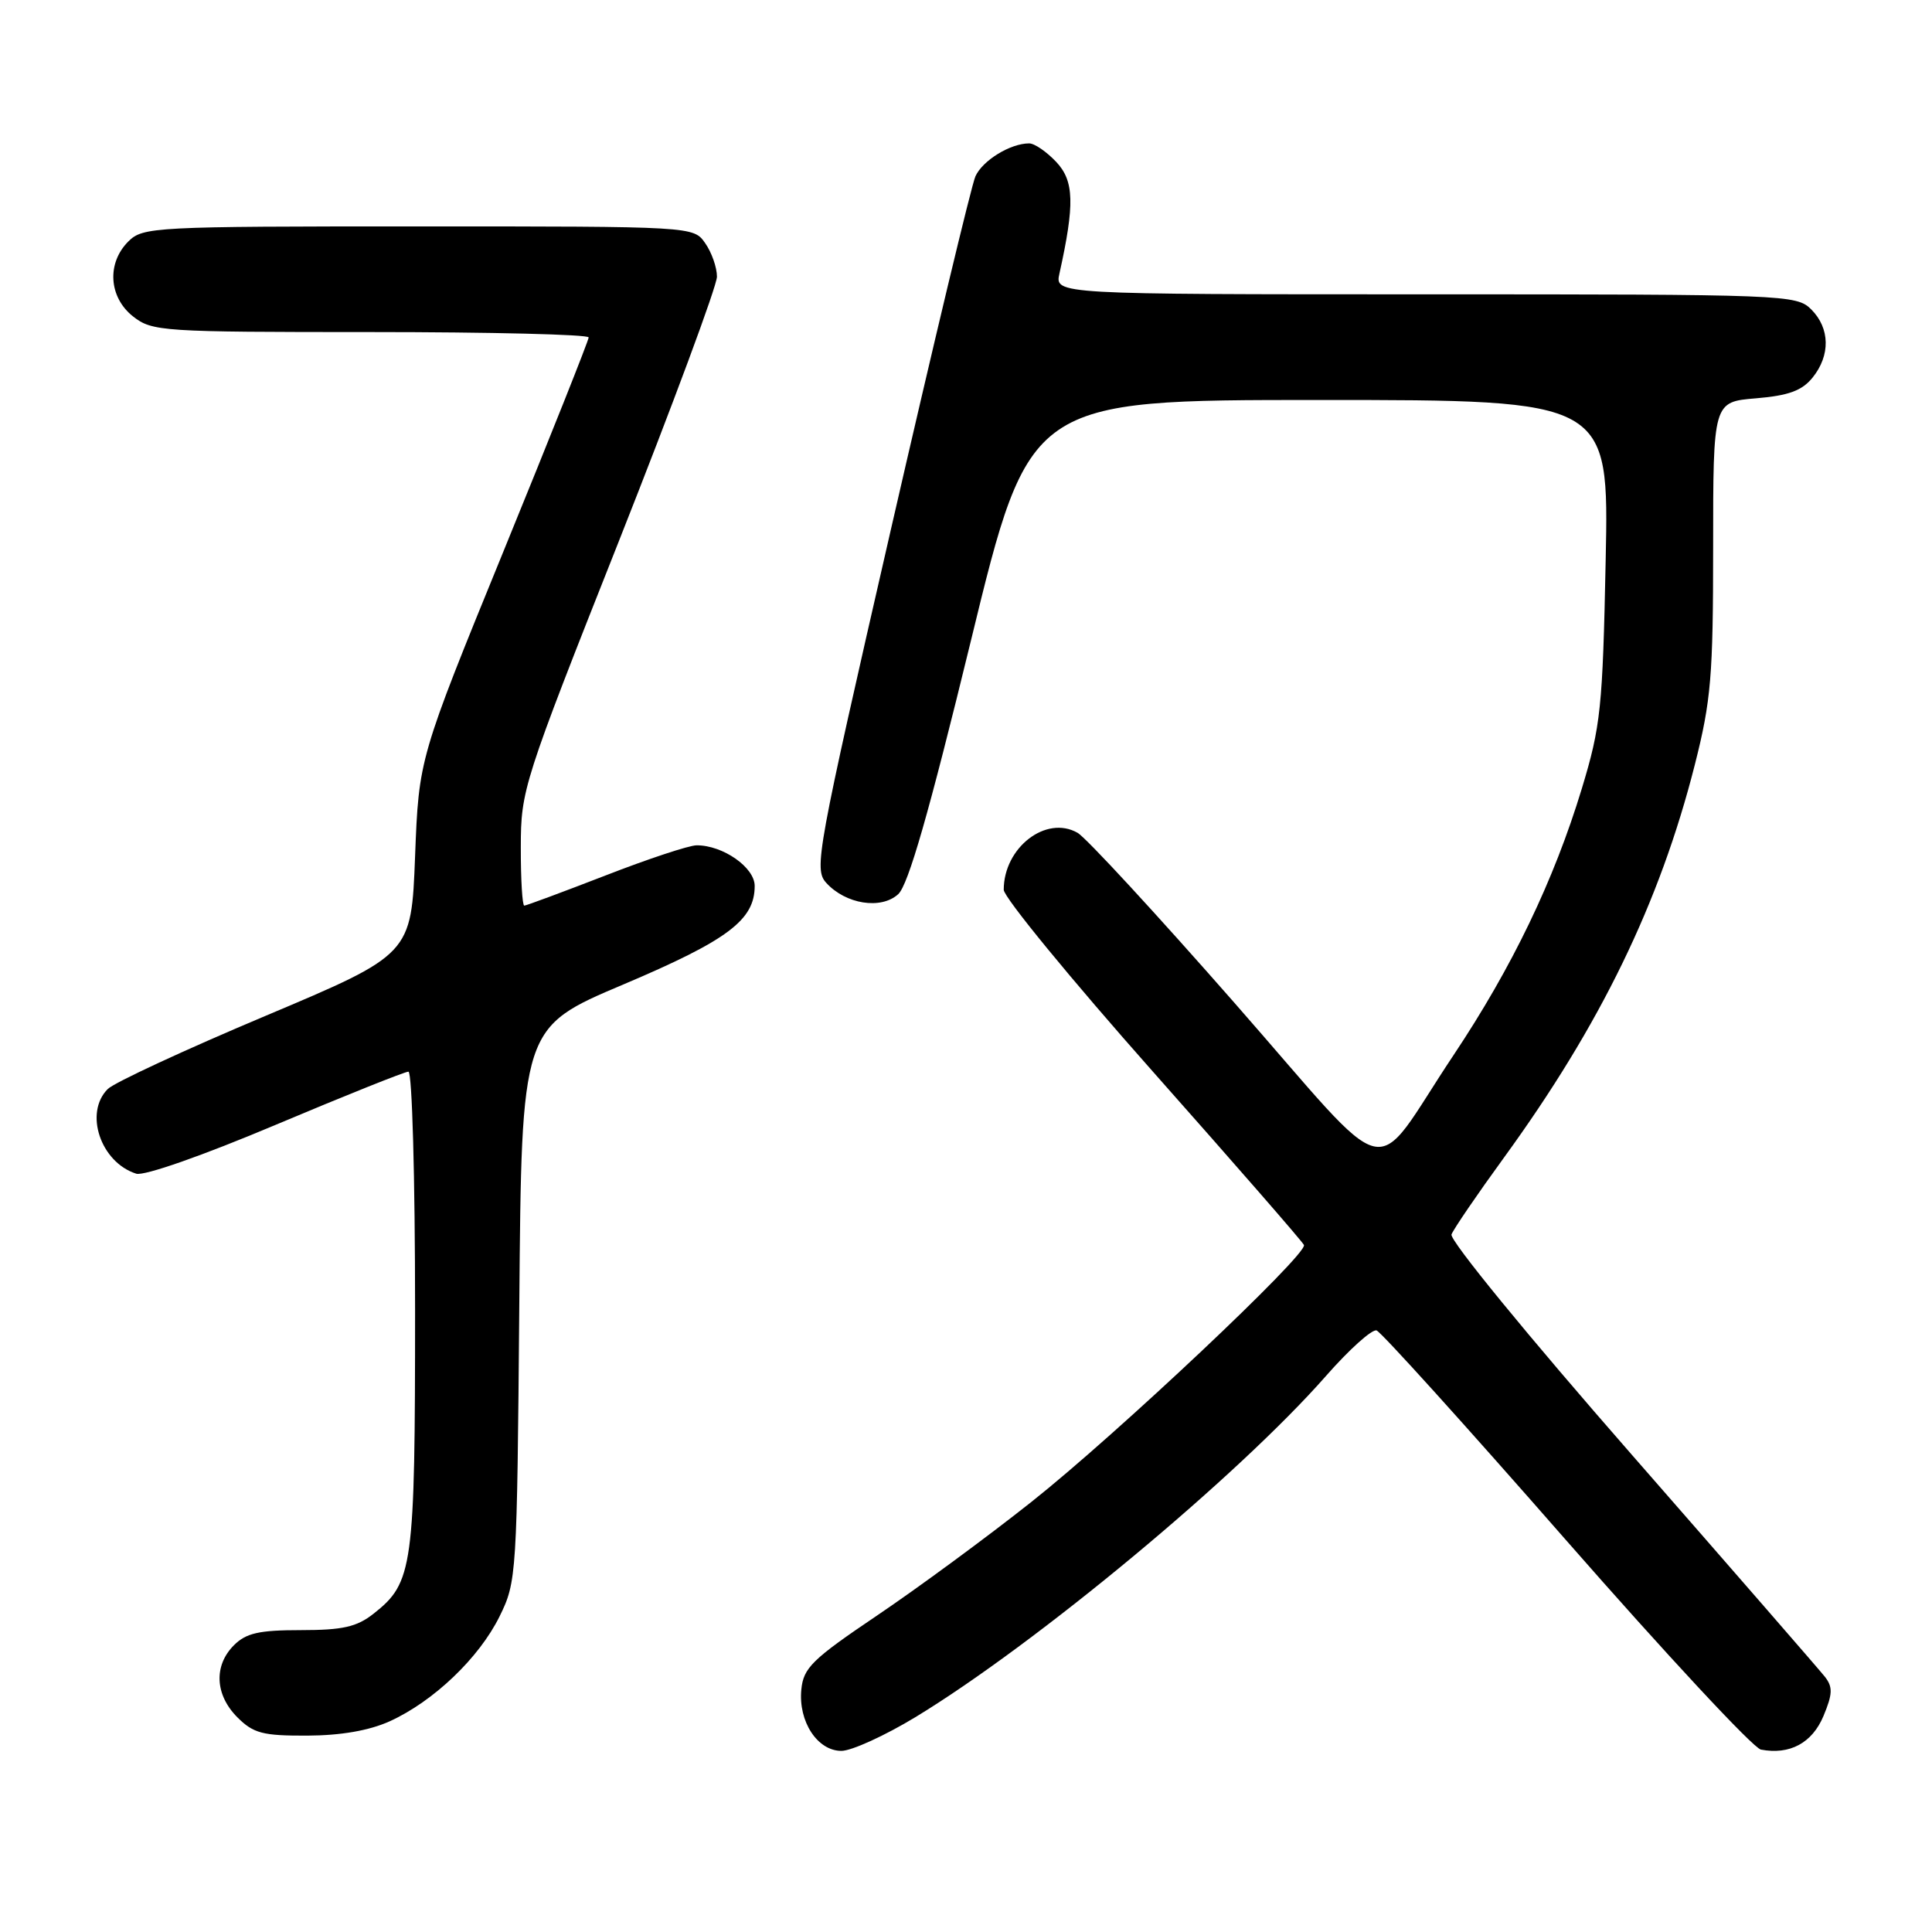 <?xml version="1.0" encoding="UTF-8" standalone="no"?>
<!DOCTYPE svg PUBLIC "-//W3C//DTD SVG 1.1//EN" "http://www.w3.org/Graphics/SVG/1.1/DTD/svg11.dtd" >
<svg xmlns="http://www.w3.org/2000/svg" xmlns:xlink="http://www.w3.org/1999/xlink" version="1.1" viewBox="0 0 256 256">
 <g >
 <path fill="currentColor"
d=" M 121.30 227.53 C 137.31 217.80 164.05 195.58 175.70 182.32 C 178.78 178.81 181.80 176.10 182.40 176.29 C 183.01 176.49 194.30 188.99 207.50 204.07 C 220.70 219.14 232.32 231.64 233.33 231.83 C 237.15 232.56 240.12 230.96 241.62 227.38 C 242.84 224.45 242.87 223.54 241.80 222.17 C 241.08 221.26 229.55 208.00 216.17 192.70 C 202.44 177.01 192.05 164.31 192.33 163.57 C 192.61 162.85 195.74 158.26 199.29 153.38 C 212.07 135.80 219.93 119.63 224.57 101.34 C 226.73 92.82 227.00 89.59 227.00 72.50 C 227.00 53.25 227.00 53.25 232.67 52.78 C 236.99 52.42 238.77 51.77 240.17 50.04 C 242.56 47.09 242.49 43.49 240.00 41.00 C 238.05 39.05 236.67 39.00 188.88 39.00 C 139.77 39.00 139.77 39.00 140.38 36.25 C 142.42 27.05 142.33 23.99 139.97 21.47 C 138.69 20.11 137.08 19.00 136.37 19.00 C 133.88 19.00 130.21 21.25 129.25 23.36 C 128.72 24.54 123.67 45.65 118.02 70.28 C 108.23 112.99 107.83 115.16 109.48 116.98 C 112.05 119.81 116.73 120.56 119.01 118.49 C 120.35 117.28 123.09 107.72 128.65 84.90 C 136.41 53.00 136.41 53.00 174.81 53.00 C 213.20 53.00 213.20 53.00 212.76 74.25 C 212.36 93.83 212.11 96.21 209.60 104.49 C 205.90 116.67 200.36 128.18 192.61 139.80 C 181.39 156.62 185.19 157.52 163.56 132.87 C 153.25 121.12 143.90 110.98 142.78 110.35 C 138.61 107.97 133.00 112.31 133.00 117.90 C 133.00 118.89 141.89 129.73 152.75 141.98 C 163.61 154.23 172.63 164.57 172.78 164.97 C 173.26 166.21 147.95 190.07 136.68 199.00 C 130.78 203.68 121.57 210.45 116.22 214.06 C 107.61 219.87 106.46 220.99 106.18 223.88 C 105.77 228.11 108.31 232.00 111.49 232.00 C 112.83 232.00 117.24 229.99 121.30 227.53 Z  M 51.64 228.08 C 57.46 225.43 63.48 219.68 66.19 214.19 C 68.46 209.59 68.51 208.81 68.81 172.83 C 69.11 136.15 69.11 136.15 82.59 130.45 C 96.44 124.58 100.00 121.91 100.00 117.39 C 100.00 114.94 95.79 111.99 92.30 112.01 C 91.31 112.01 85.87 113.81 80.22 116.01 C 74.56 118.20 69.72 120.00 69.47 120.00 C 69.21 120.00 69.00 116.51 69.01 112.25 C 69.02 104.67 69.30 103.77 82.01 71.69 C 89.15 53.64 95.00 37.88 95.00 36.66 C 95.00 35.44 94.30 33.44 93.44 32.22 C 91.89 30.00 91.89 30.00 55.44 30.00 C 20.33 30.00 18.93 30.07 17.00 32.00 C 14.12 34.88 14.41 39.39 17.63 41.93 C 20.16 43.92 21.45 44.00 49.13 44.00 C 65.01 44.00 78.00 44.32 78.00 44.71 C 78.00 45.10 72.94 57.81 66.75 72.96 C 55.50 100.50 55.50 100.50 55.00 113.48 C 54.50 126.46 54.50 126.46 35.15 134.62 C 24.51 139.10 15.11 143.46 14.28 144.30 C 11.12 147.45 13.33 154.02 18.05 155.52 C 19.09 155.85 26.87 153.12 36.54 149.04 C 45.73 145.17 53.64 142.00 54.12 142.00 C 54.61 142.00 55.00 156.06 55.00 173.53 C 55.00 207.78 54.74 209.70 49.49 213.83 C 47.27 215.58 45.39 216.00 39.87 216.00 C 34.33 216.00 32.61 216.39 31.00 218.00 C 28.30 220.70 28.48 224.57 31.45 227.55 C 33.58 229.68 34.81 230.00 40.70 229.98 C 45.18 229.96 48.91 229.31 51.64 228.08 Z "/>
</g>
</svg>